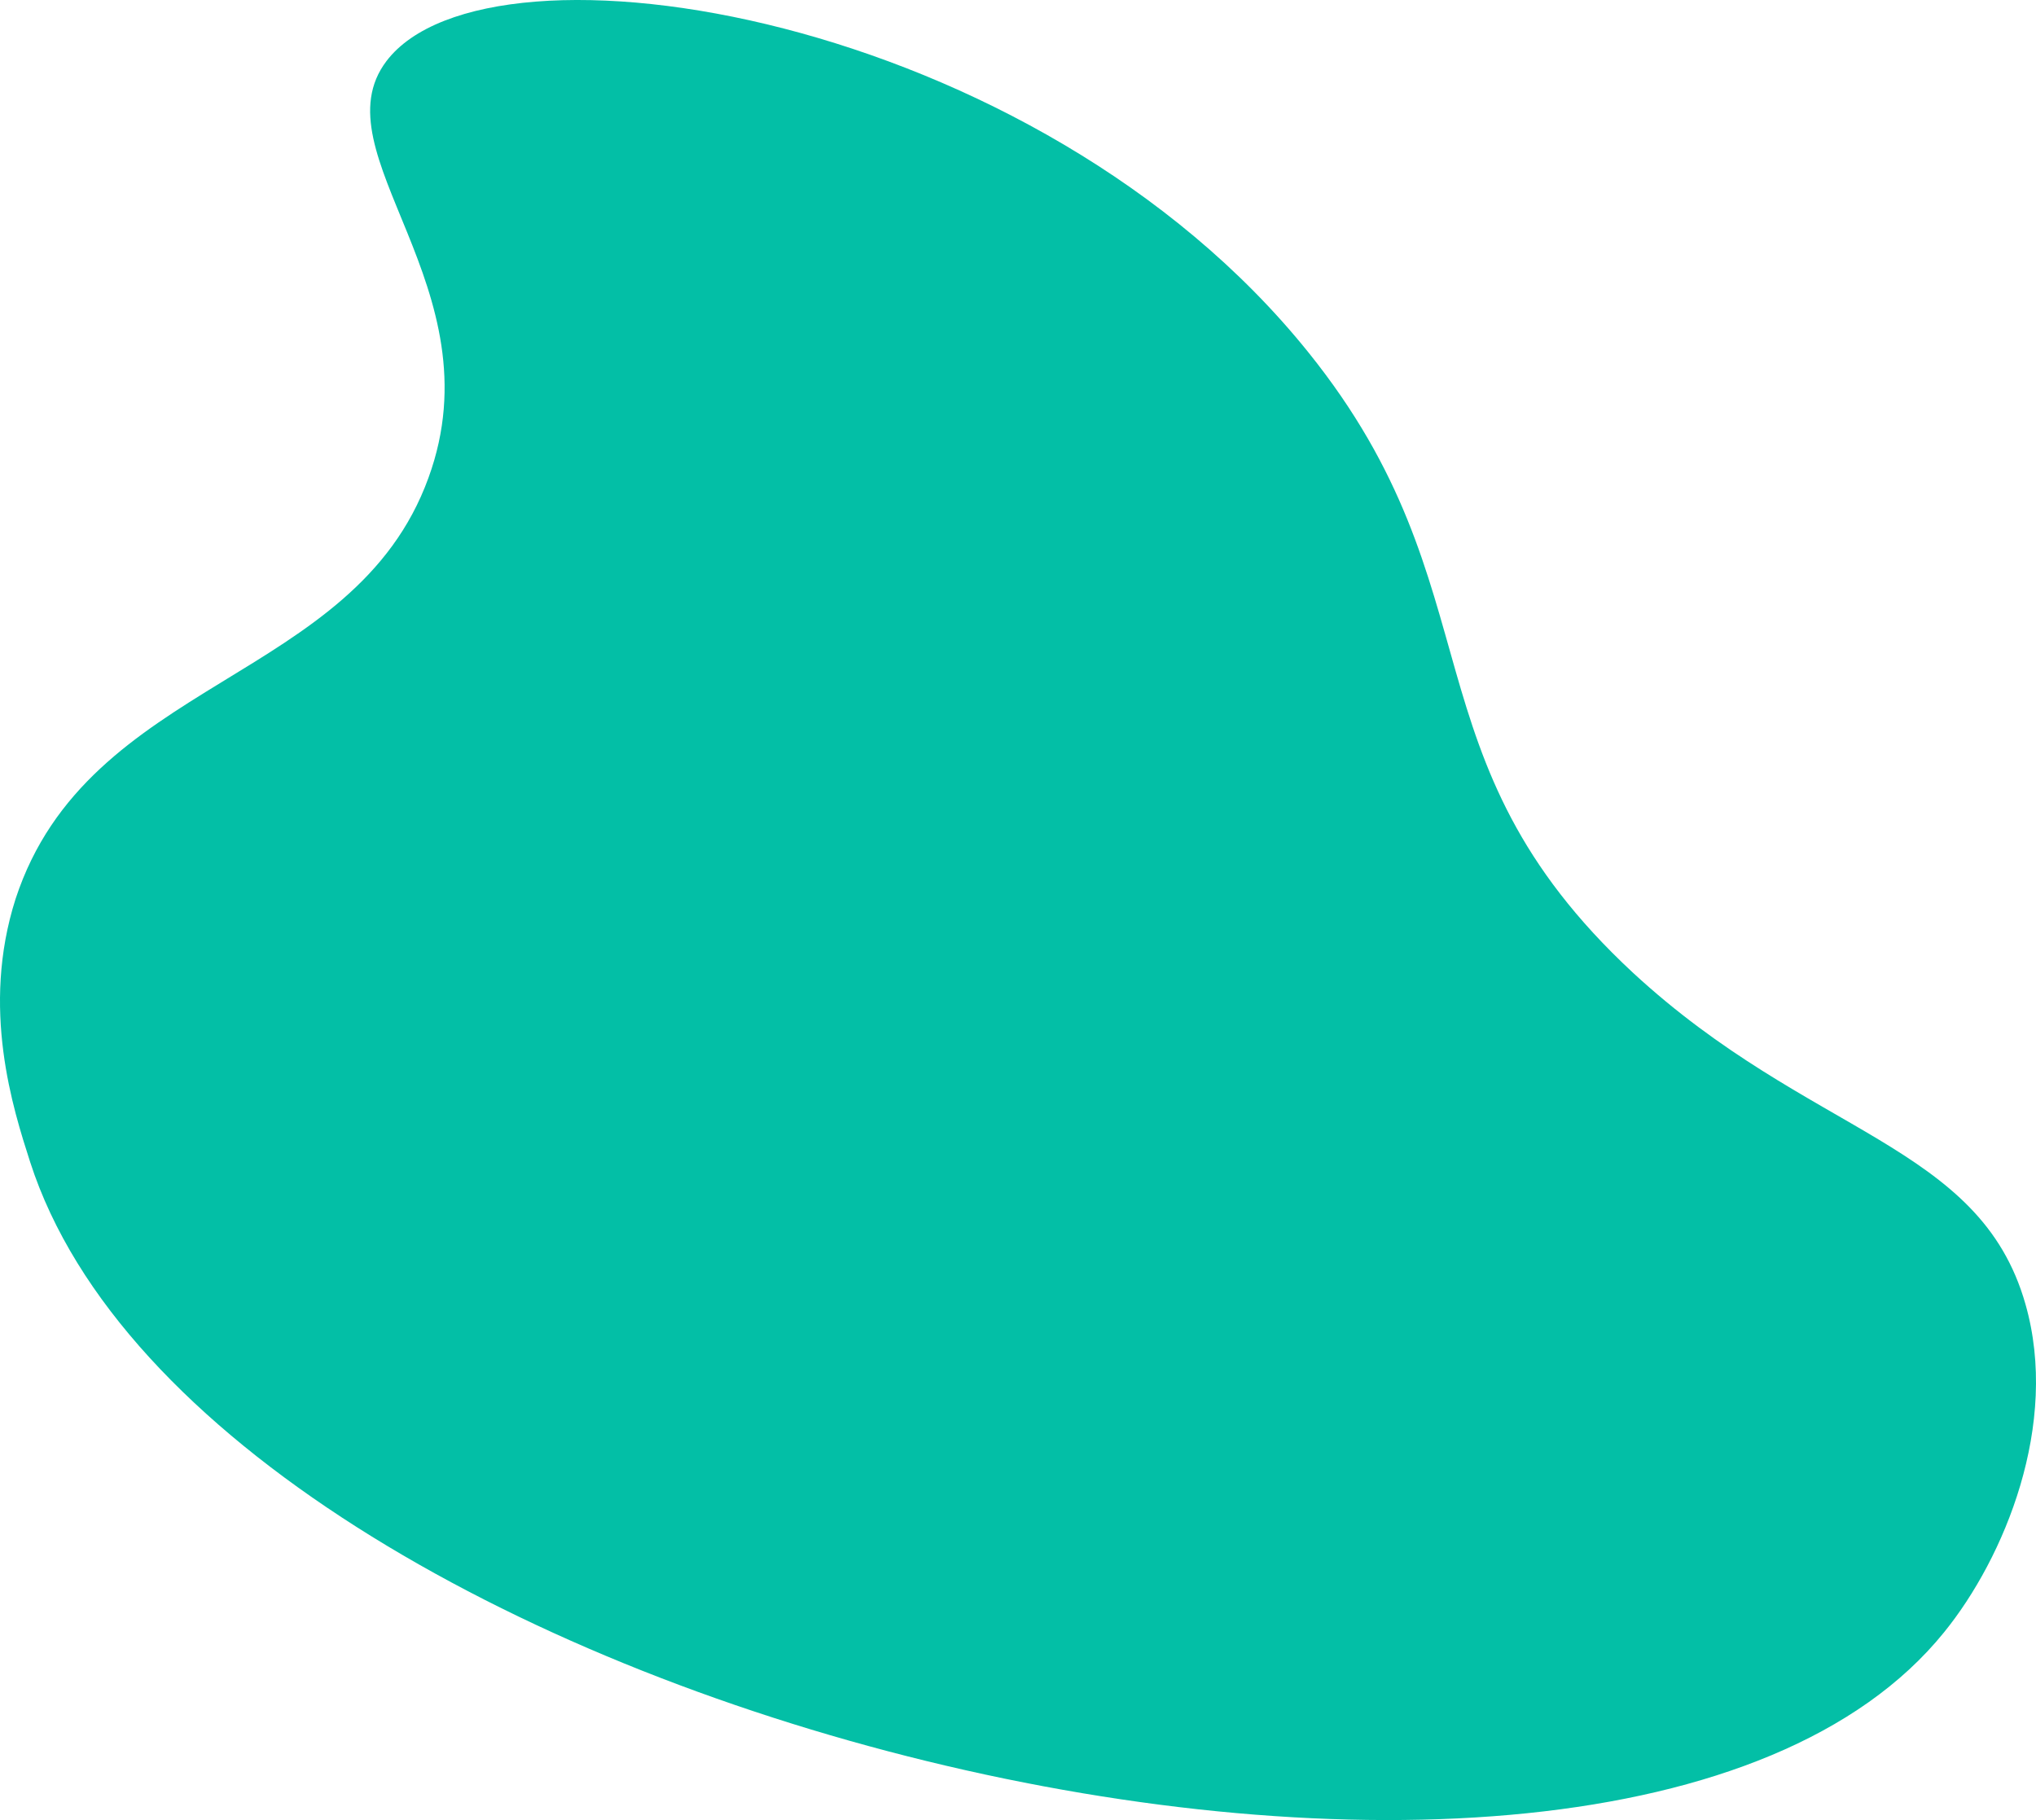 <svg xmlns="http://www.w3.org/2000/svg" width="644.79" height="576.461" viewBox="0 0 644.79 576.461">
  <path id="XMLID_1_" d="M724.654,181.813c21.963-60.246-35.462-102.76-13.3-131.976C744,6.919,916.876,34.523,1003.316,142.119c60.649,75.358,29.418,128.35,102.76,196.454,56.014,51.783,109.812,54,124.32,104.977,10.881,38.082-6.649,80.395-25.79,103.969C1097.21,680.3,654.938,573.108,598.52,398.617c-5.44-16.925-15.716-48.761-4.633-83.417C616.857,245.081,701.079,246.894,724.654,181.813Z" transform="translate(-588.95 -30.507)" fill="#03bfa6"/>
</svg>
